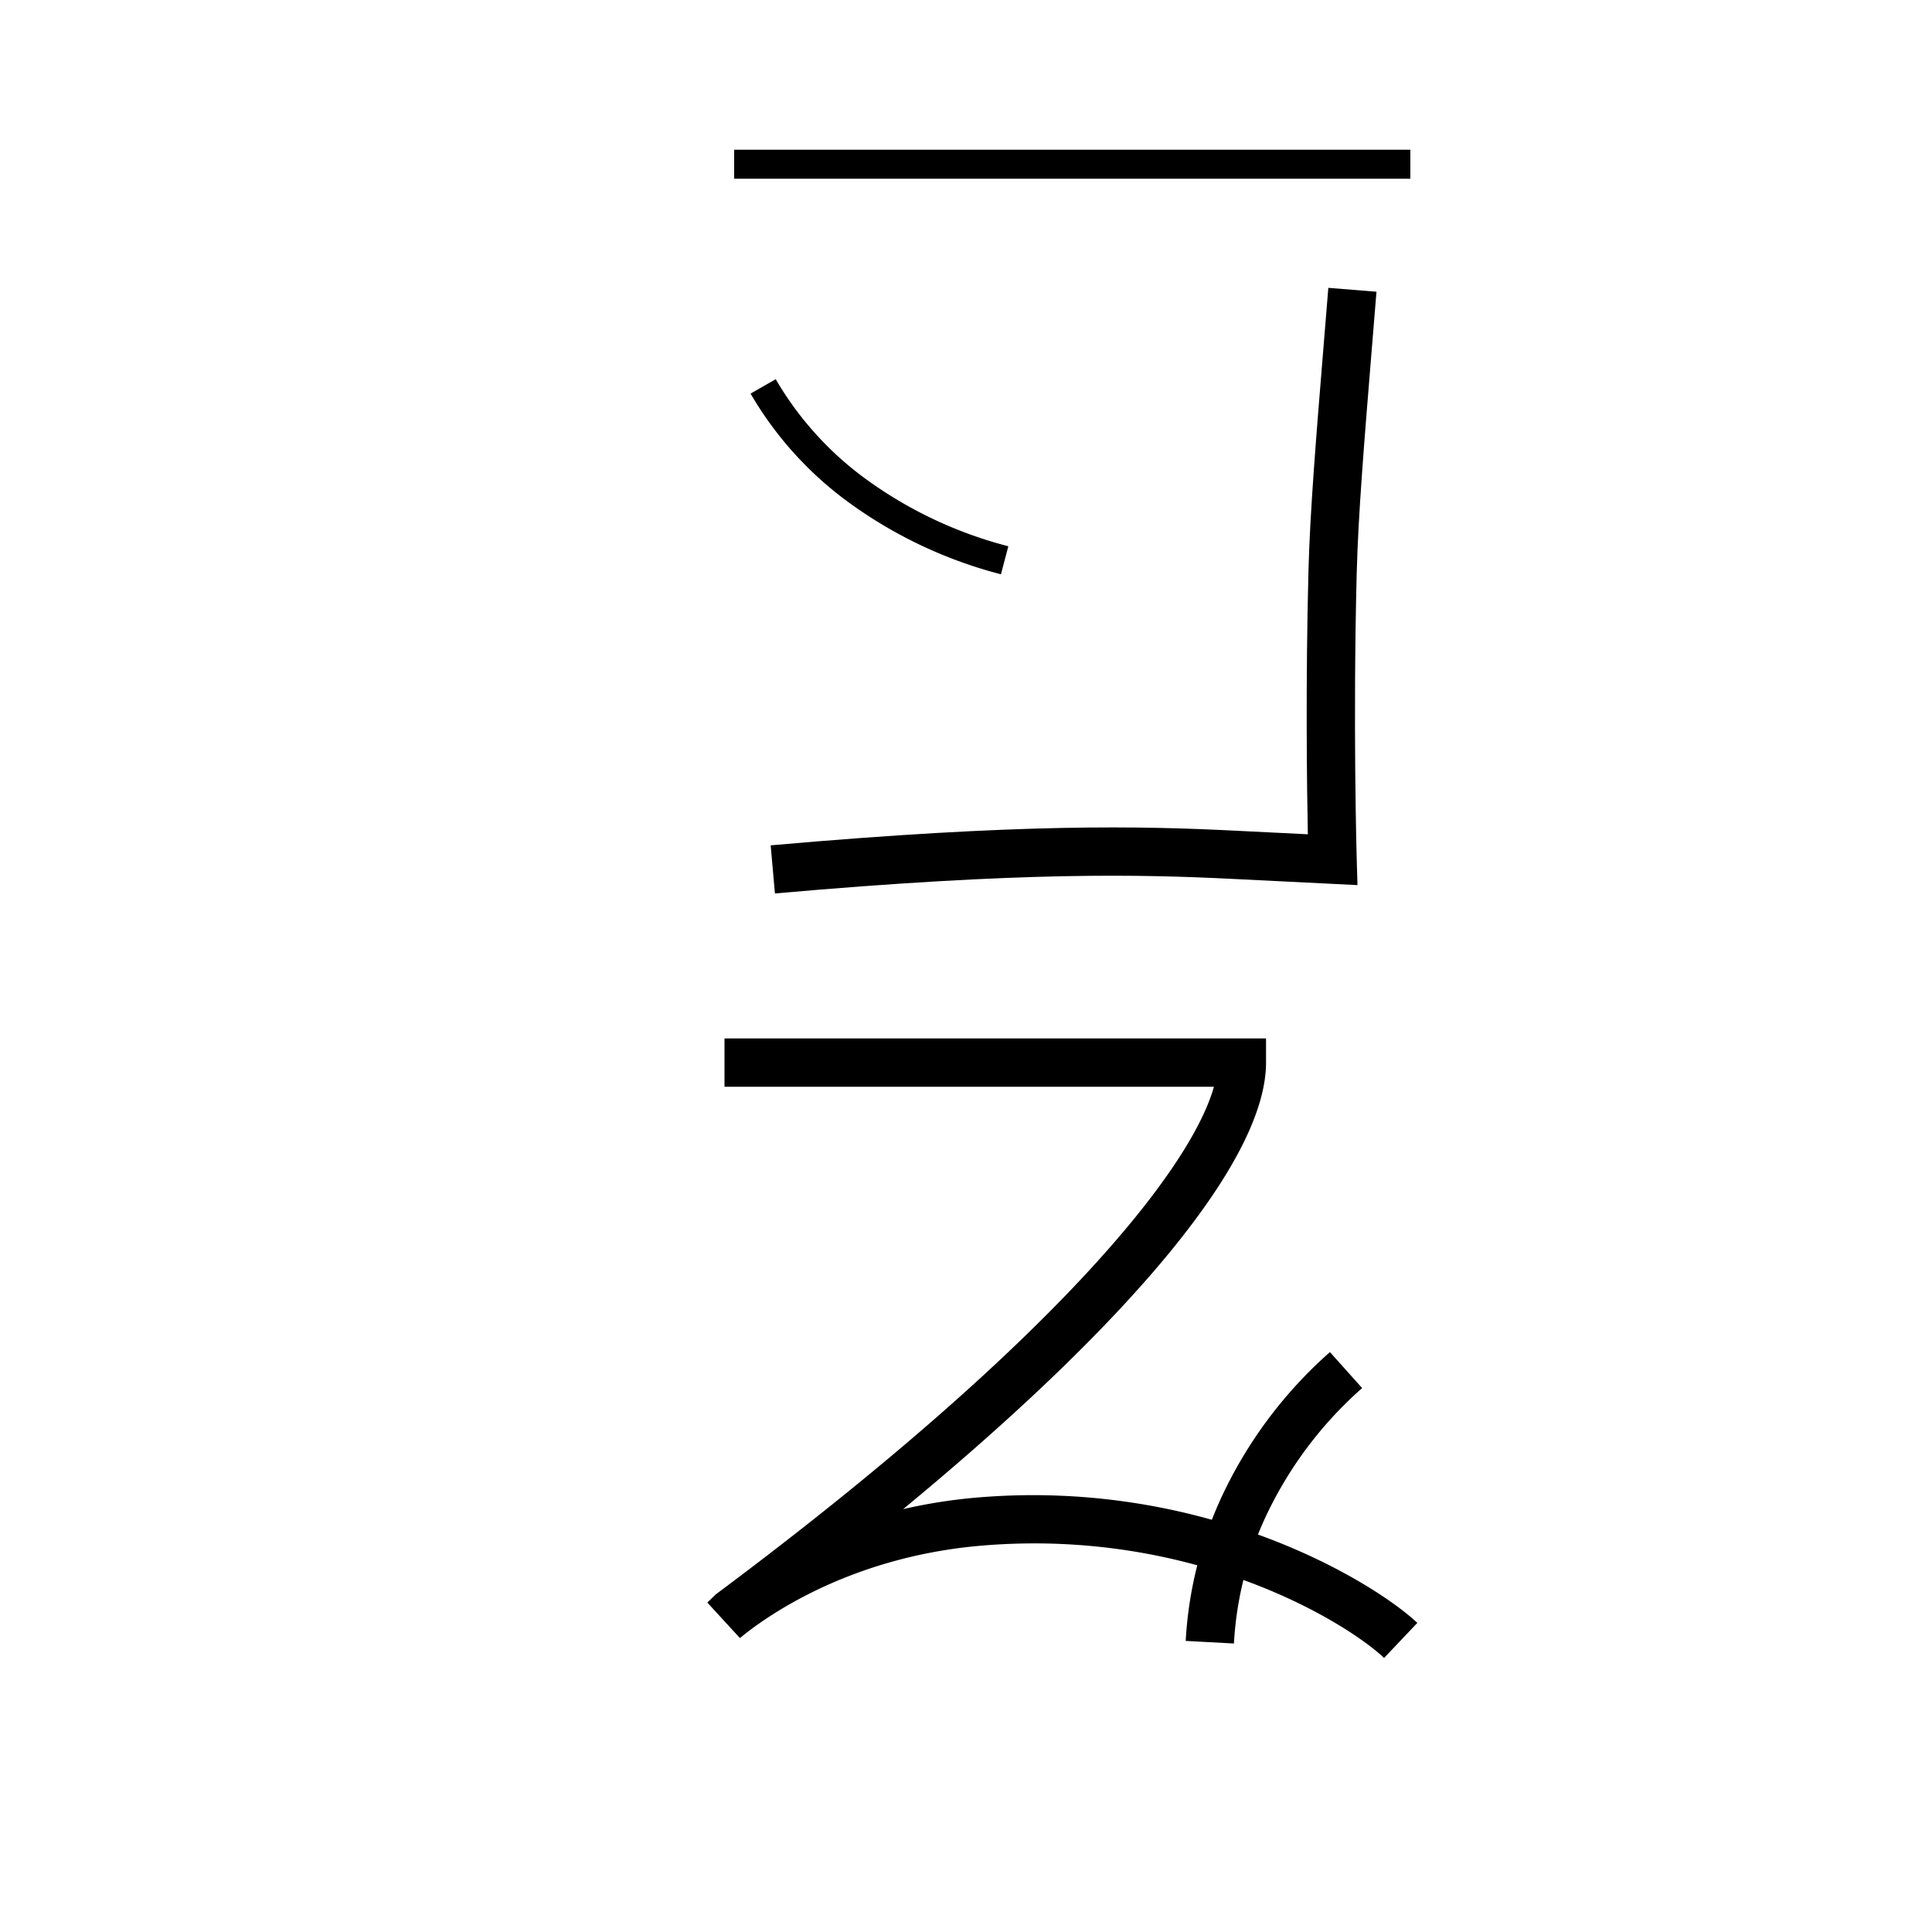 <svg data-name="Ksimalqiloli itik" xmlns="http://www.w3.org/2000/svg" viewBox="0 0 200 200"><title>n</title><path d="M143.28,171.631c-3.788-3.589-19.537-13.441-41.5-11.641-14.057,1.147-22.828,7.626-25.181,9.584l-3.378-3.679.867-.837C108.739,139.223,123.195,121.274,125.667,112.5H75v-5h56.059V110c0,9.896-13.473,26.346-37.564,46.223a55.336,55.336,0,0,1,7.88-1.217c23.751-1.934,41.135,9.007,45.346,12.996Z"/><path d="M127.737,170.134l-4.992-.268a40.675,40.675,0,0,1,3.594-14.642,45.822,45.822,0,0,1,11.334-15.256l3.336,3.725a40.84,40.84,0,0,0-10.113,13.592A35.699,35.699,0,0,0,127.737,170.134Z"/><rect x="76" y="15.5" width="70" height="3"/><path d="M80.221,92.49l-.441-4.98c26.049-2.307,38.455-1.994,48.037-1.52l7.57.375c-.096-4.833-.237-15.546.062-27.187.158-6.152.788-13.839,1.585-23.57l.474-5.81,4.984.402-.475,5.816c-.79,9.654-1.415,17.279-1.57,23.291-.401,15.579-.004,29.476,0,29.615l.079,2.704-12.958-.643C118.15,90.518,105.95,90.21,80.221,92.49Z"/><path d="M103.618,59.451A46.59,46.59,0,0,1,87.965,52.087,36.863,36.863,0,0,1,77.698,40.745l2.604-1.49a33.887,33.887,0,0,0,9.443,10.417,43.567,43.567,0,0,0,14.637,6.877Z"/></svg>